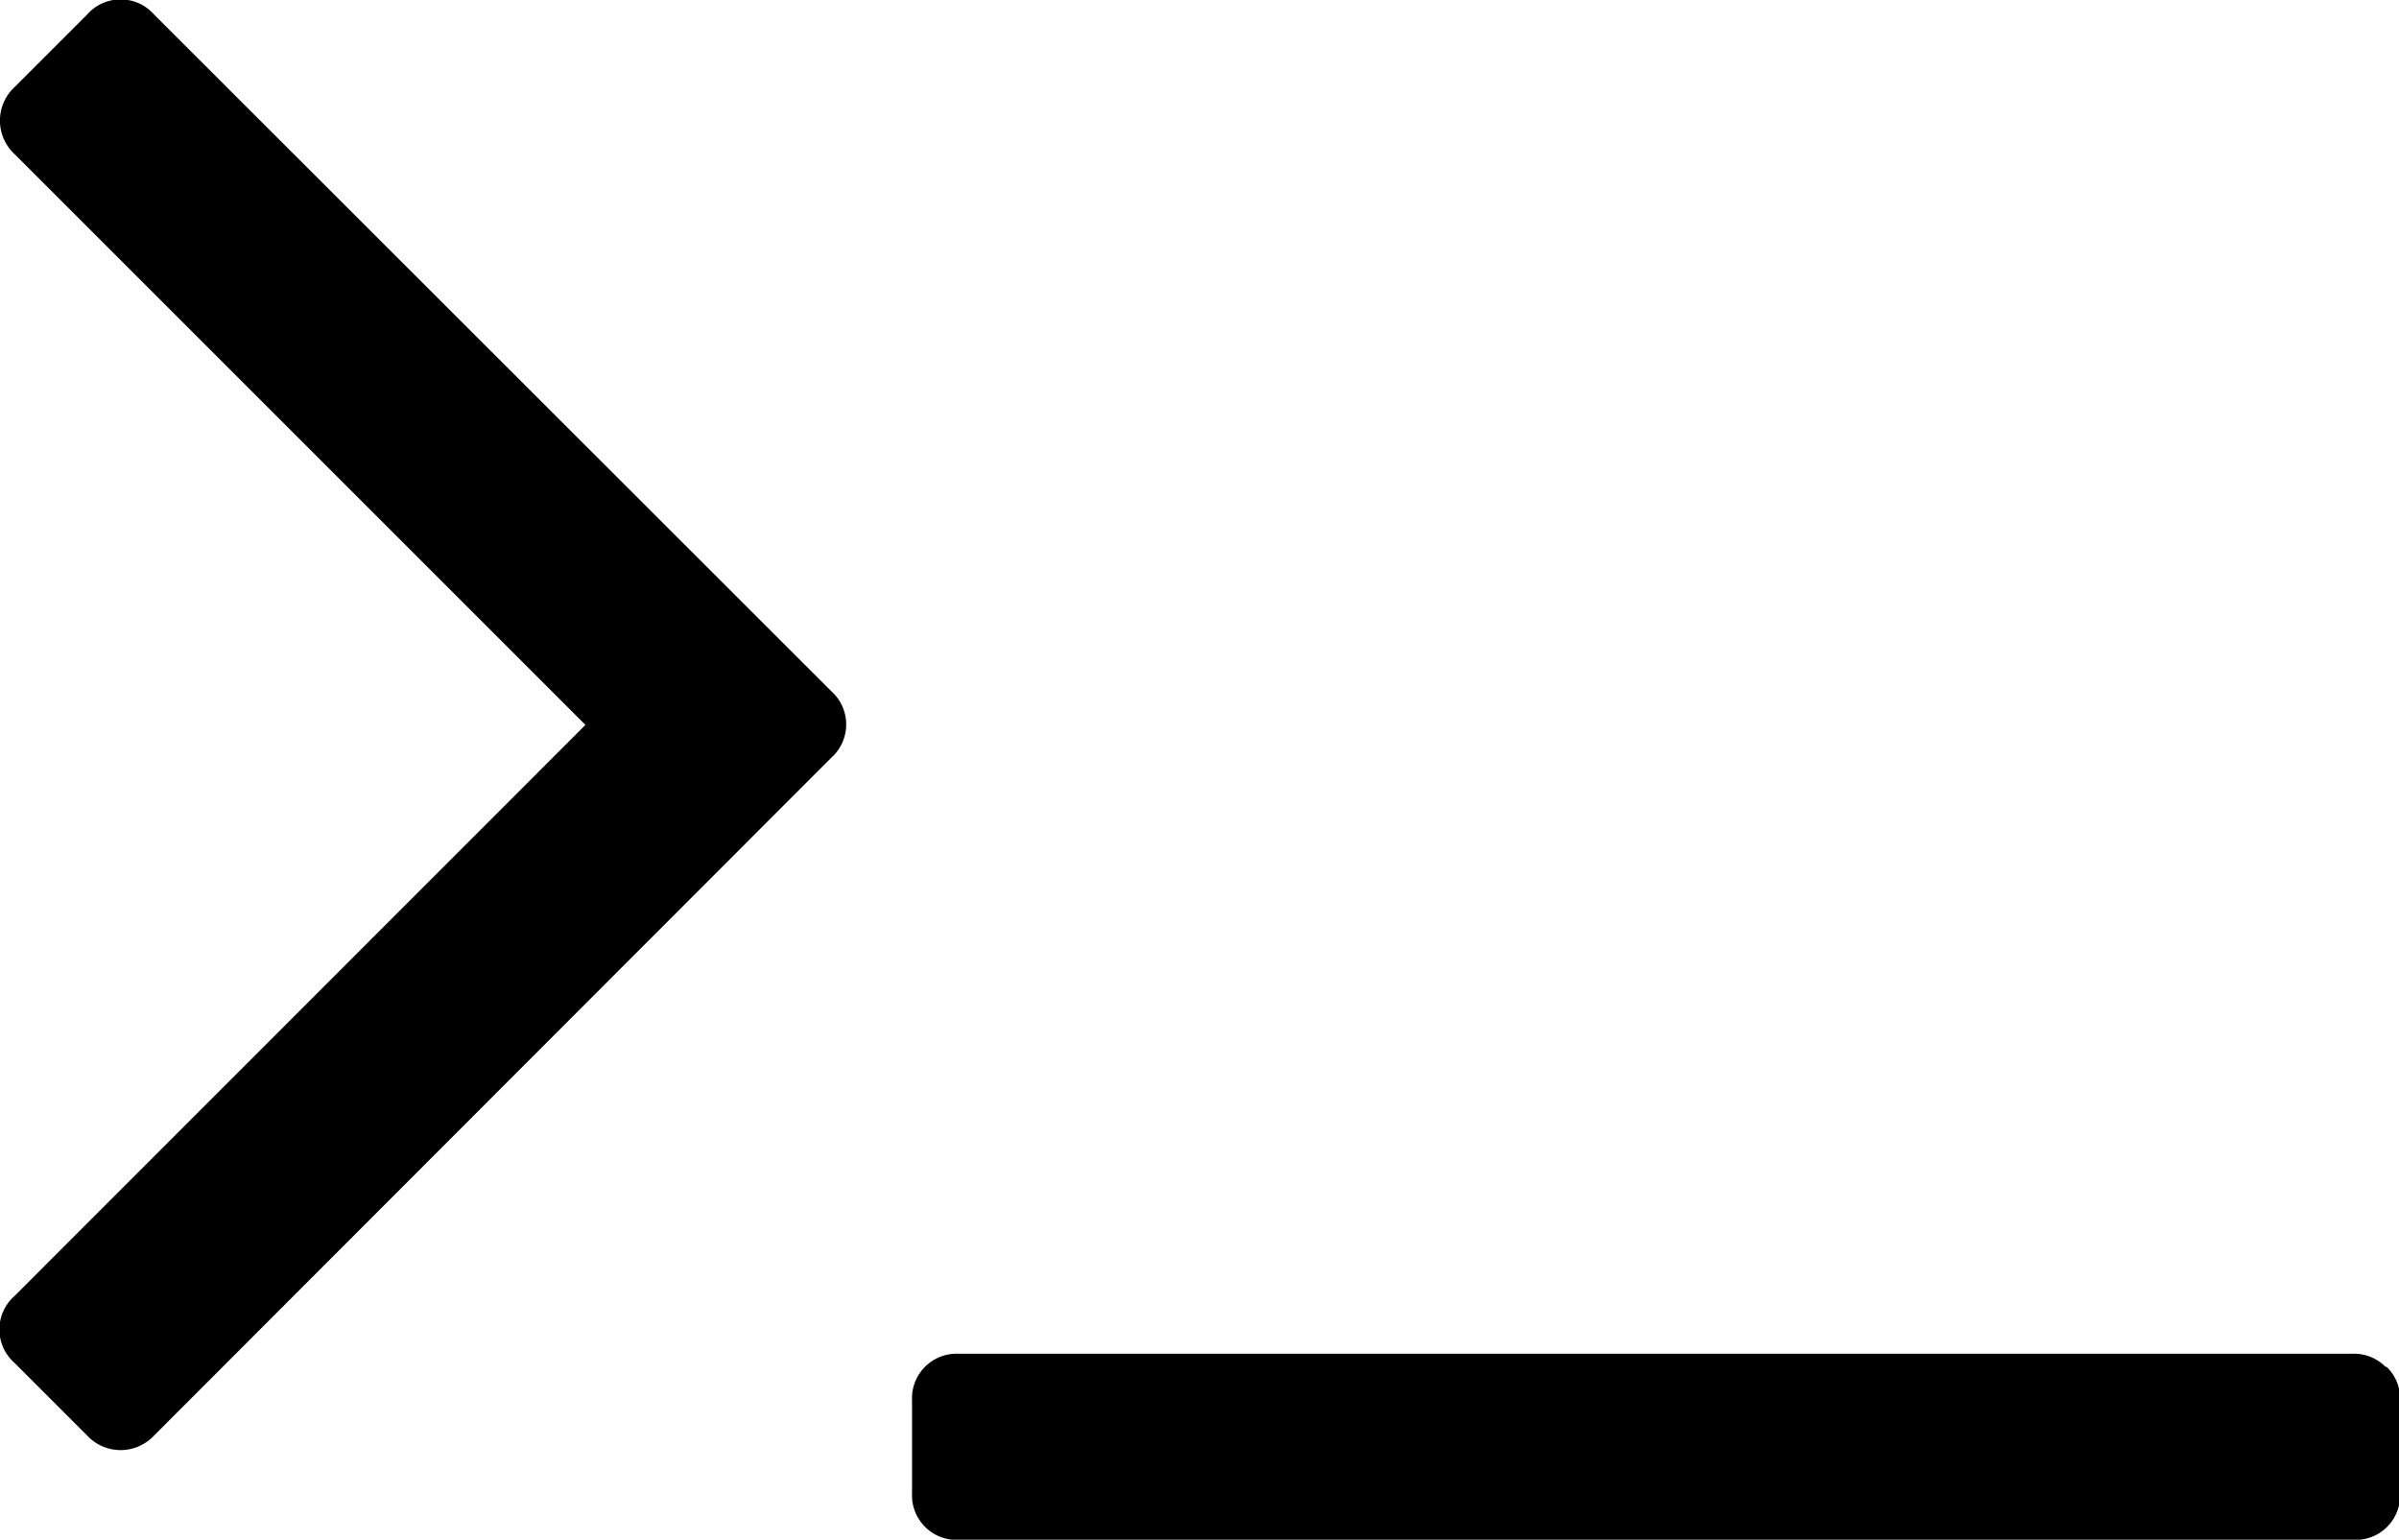 <svg id="Livello_1" data-name="Livello 1" xmlns="http://www.w3.org/2000/svg" viewBox="0 0 107.61 69.07">
	<defs>
    <style>
		#target{
			-webkit-animation: blink 0.5s linear infinite alternate;
			-o-animation: blink 0.5s linear infinite alternate;
			animation: blink 0.5s linear infinite alternate;
		}
		@keyframes blink{0%{opacity:1;} 100%{opacity:0;} }
    </style>
  </defs>
  <title>terminal</title>
  <g>
    <path id="target" d="M453,426.31a2,2,0,0,0-1.5-.58H389a2,2,0,0,0-2.09,2.08V432a2,2,0,0,0,2.09,2.08h62.57a2,2,0,0,0,2.09-2.08v-4.17a2,2,0,0,0-.59-1.5Zm0,0" transform="translate(-346 -365)"/>
    <path d="M352.91,365.65a2,2,0,0,0-3,0l-3.26,3.26a2.05,2.05,0,0,0,0,3l25.61,25.61-25.61,25.62a2,2,0,0,0,0,3l3.26,3.26a2.05,2.05,0,0,0,3,0L383.28,399a2,2,0,0,0,0-3Zm0,0" transform="translate(-346 -365)"/>
  </g>
</svg>
